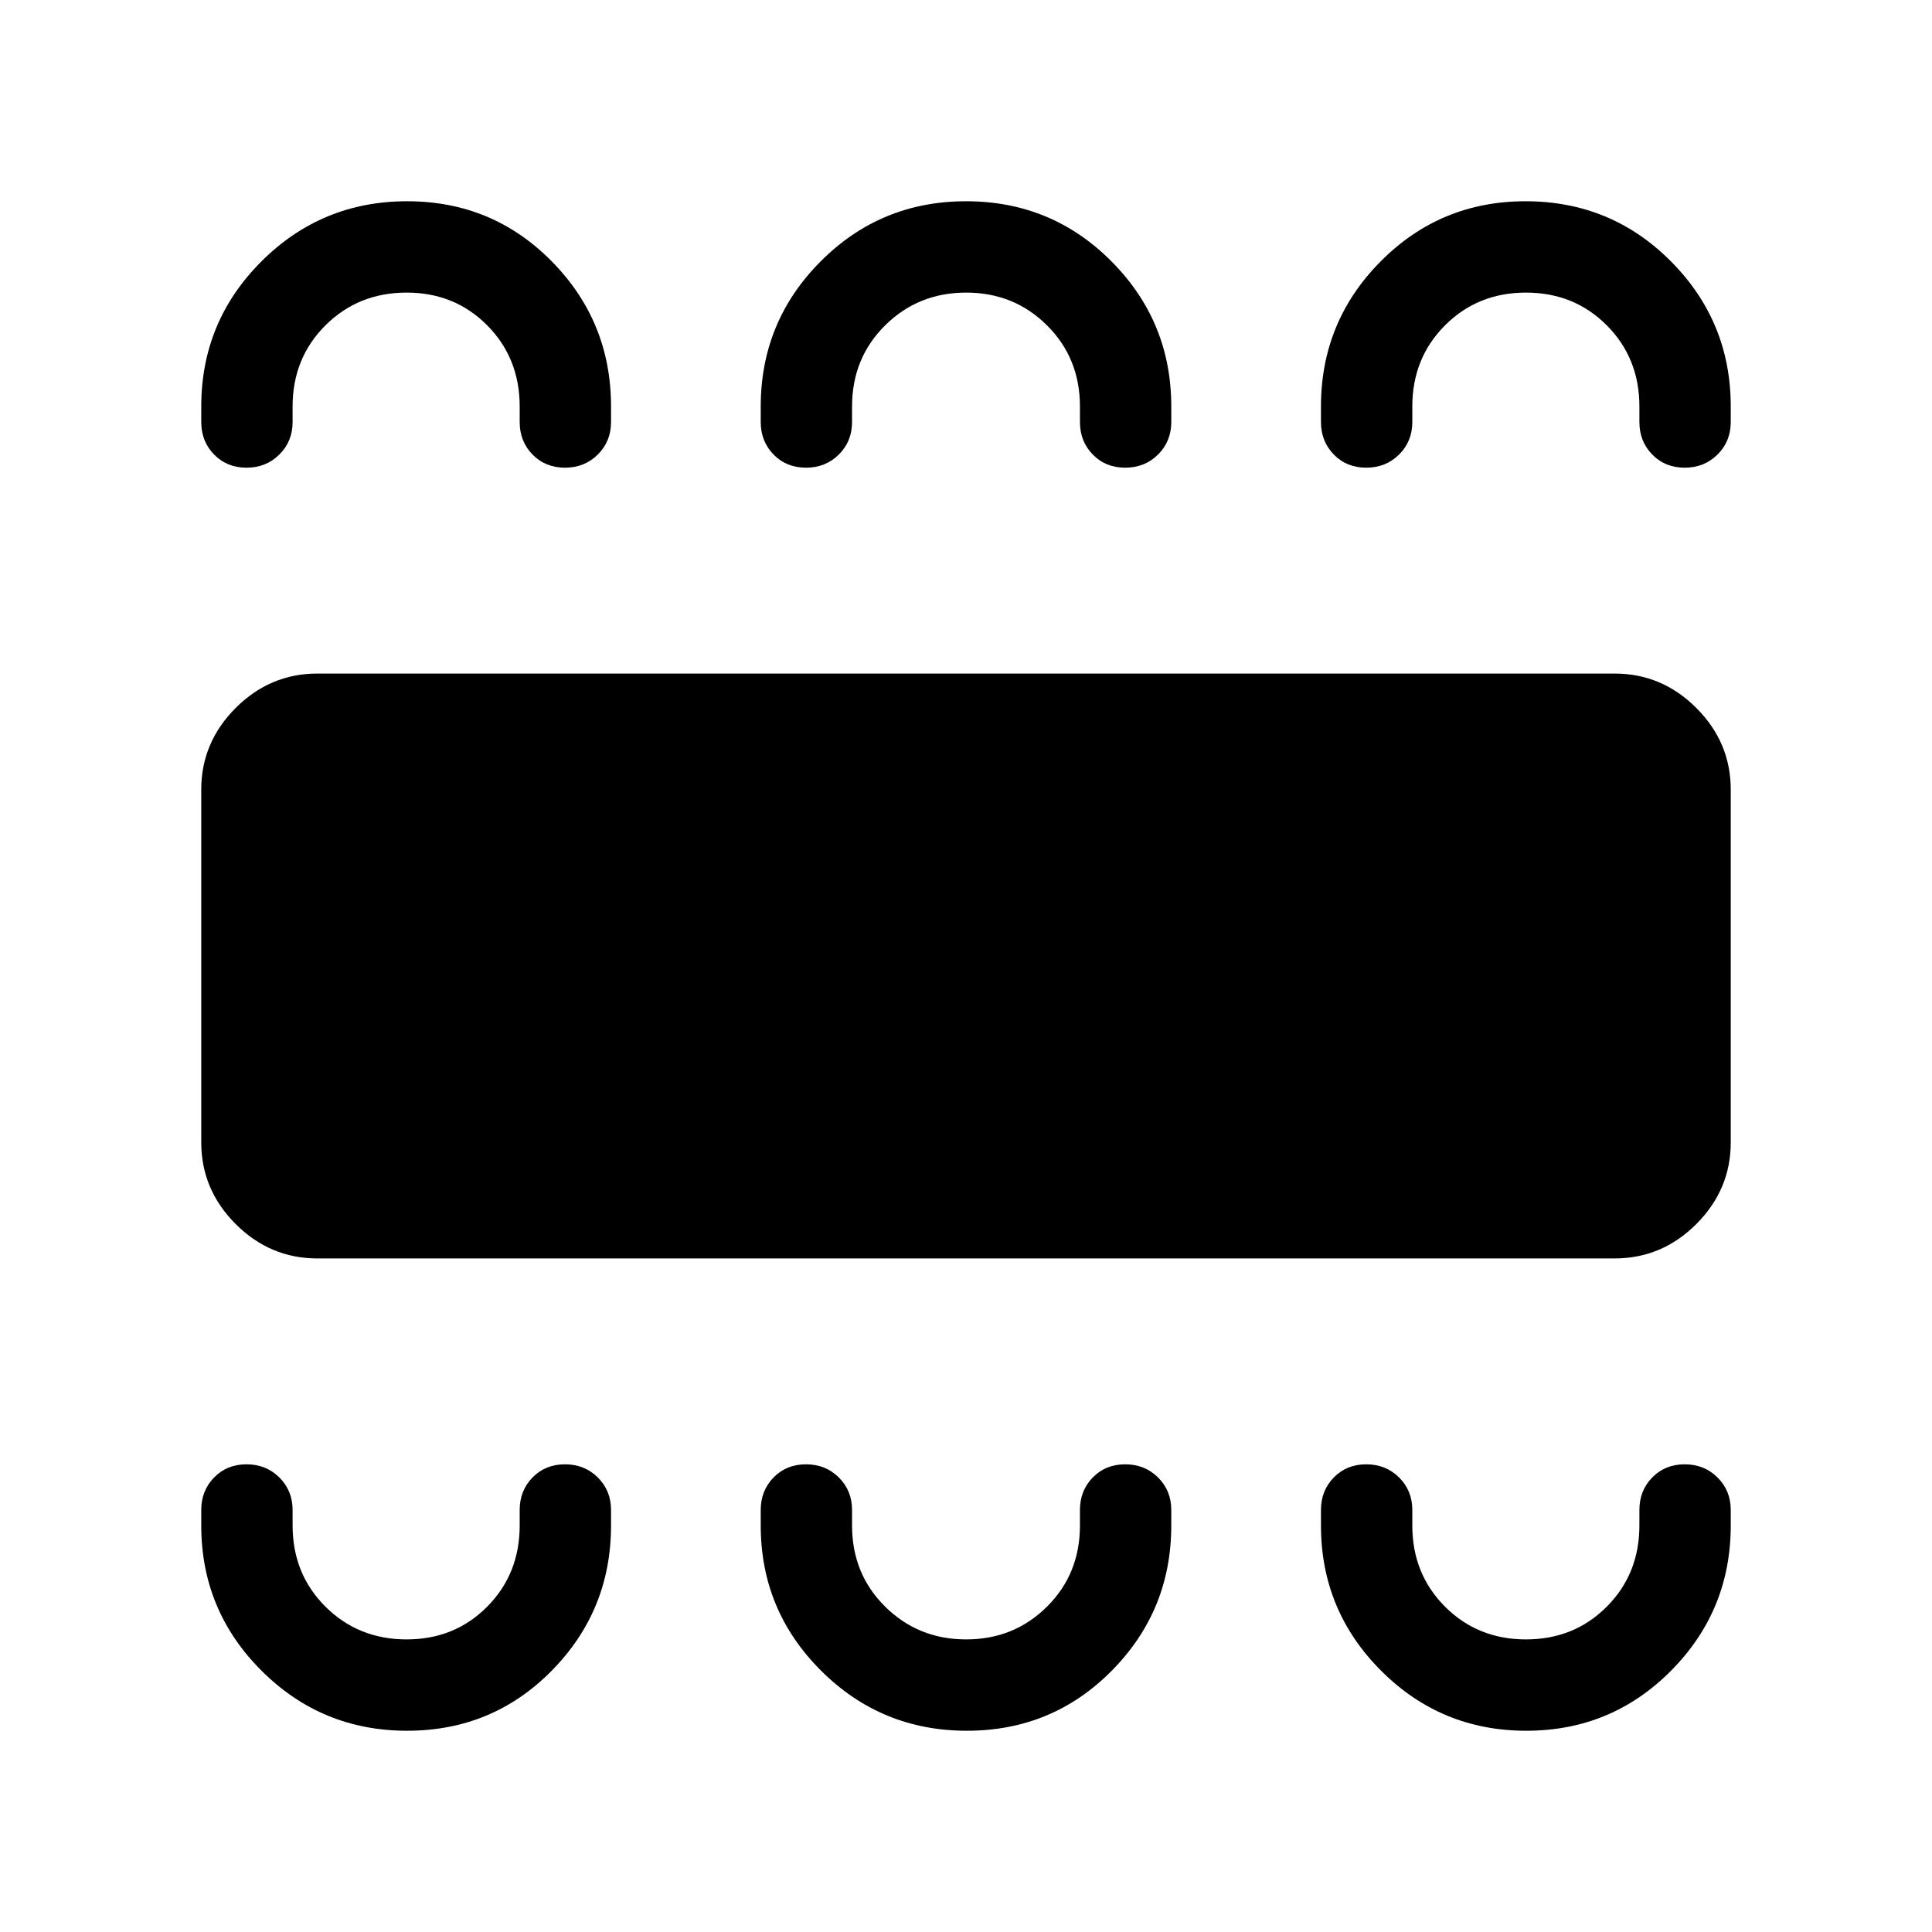 <svg xmlns="http://www.w3.org/2000/svg" width="48" height="48" viewBox="0 -960 960 960"><path d="M202.28-100q42.47 0 71.9-29.88 29.44-29.88 29.44-72.12v-7.69q0-9.65-6.58-16.17-6.58-6.53-16.31-6.53-9.73 0-16.11 6.53-6.39 6.52-6.39 16.17v7.69q0 24.06-16.14 40.34-16.15 16.27-40.02 16.27-24.03 0-40.36-16.27-16.32-16.28-16.32-40.34v-7.69q0-9.65-6.59-16.17-6.58-6.53-16.3-6.53-9.73 0-16.11 6.53-6.39 6.52-6.39 16.17v7.69q0 42.24 29.91 72.12Q159.82-100 202.28-100Zm278.14 0q42.52 0 72.05-29.88Q582-159.76 582-202v-7.69q0-9.65-6.58-16.17-6.58-6.53-16.31-6.53-9.73 0-16.11 6.53-6.38 6.52-6.38 16.17v7.69q0 24.06-16.38 40.34-16.37 16.27-40.17 16.27t-40.24-16.27q-16.45-16.28-16.45-40.34v-7.69q0-9.65-6.58-16.17-6.58-6.53-16.3-6.53-9.73 0-16.11 6.53-6.39 6.52-6.39 16.17v7.69q0 42.24 29.95 72.12Q437.89-100 480.42-100Zm277.97 0q42.36 0 71.98-29.88Q860-159.76 860-202v-7.69q0-9.65-6.58-16.17-6.58-6.53-16.31-6.53-9.73 0-16.11 6.53-6.39 6.52-6.39 16.17v7.69q0 24.06-16.21 40.34-16.21 16.27-40.17 16.27t-40.21-16.27q-16.25-16.28-16.25-40.34v-7.69q0-9.65-6.58-16.17-6.58-6.53-16.31-6.53-9.73 0-16.11 6.53-6.39 6.52-6.39 16.17v7.69q0 42.24 29.83 72.12Q716.04-100 758.39-100Zm-600.7-234.69q-23.5 0-40.59-17.1-17.1-17.1-17.1-40.6v-175.22q0-23.5 17.1-40.6 17.09-17.1 40.59-17.1h644.62q23.5 0 40.59 17.1 17.1 17.1 17.1 40.6v175.22q0 23.5-17.1 40.6-17.09 17.1-40.59 17.1H157.69ZM202.28-860q42.47 0 71.9 29.88 29.44 29.88 29.44 72.12v7.69q0 9.65-6.58 16.17-6.58 6.53-16.31 6.53-9.73 0-16.11-6.53-6.39-6.52-6.39-16.17V-758q0-24.06-16.14-40.34-16.15-16.27-40.02-16.27-24.03 0-40.36 16.27-16.32 16.28-16.32 40.34v7.69q0 9.65-6.59 16.17-6.58 6.53-16.3 6.53-9.73 0-16.11-6.53-6.39-6.52-6.39-16.17V-758q0-42.24 29.91-72.12Q159.82-860 202.28-860Zm277.77 0q42.53 0 72.24 29.88Q582-800.24 582-758v7.69q0 9.65-6.58 16.17-6.58 6.53-16.31 6.53-9.73 0-16.11-6.53-6.38-6.52-6.38-16.17V-758q0-24.06-16.38-40.34-16.37-16.27-40.17-16.27t-40.24 16.27q-16.45 16.28-16.45 40.34v7.69q0 9.65-6.58 16.17-6.58 6.53-16.3 6.53-9.73 0-16.11-6.53-6.39-6.52-6.39-16.17V-758q0-42.24 29.77-72.12Q437.53-860 480.05-860Zm278 0q42.53 0 72.24 29.88Q860-800.24 860-758v7.69q0 9.65-6.58 16.17-6.58 6.53-16.31 6.53-9.73 0-16.11-6.53-6.39-6.52-6.39-16.17V-758q0-24.06-16.21-40.34-16.21-16.27-40.17-16.27t-40.21 16.27q-16.25 16.28-16.25 40.34v7.69q0 9.65-6.58 16.17-6.58 6.53-16.31 6.53-9.73 0-16.11-6.53-6.39-6.52-6.39-16.17V-758q0-42.24 29.66-72.12Q715.69-860 758.05-860Z"/></svg>